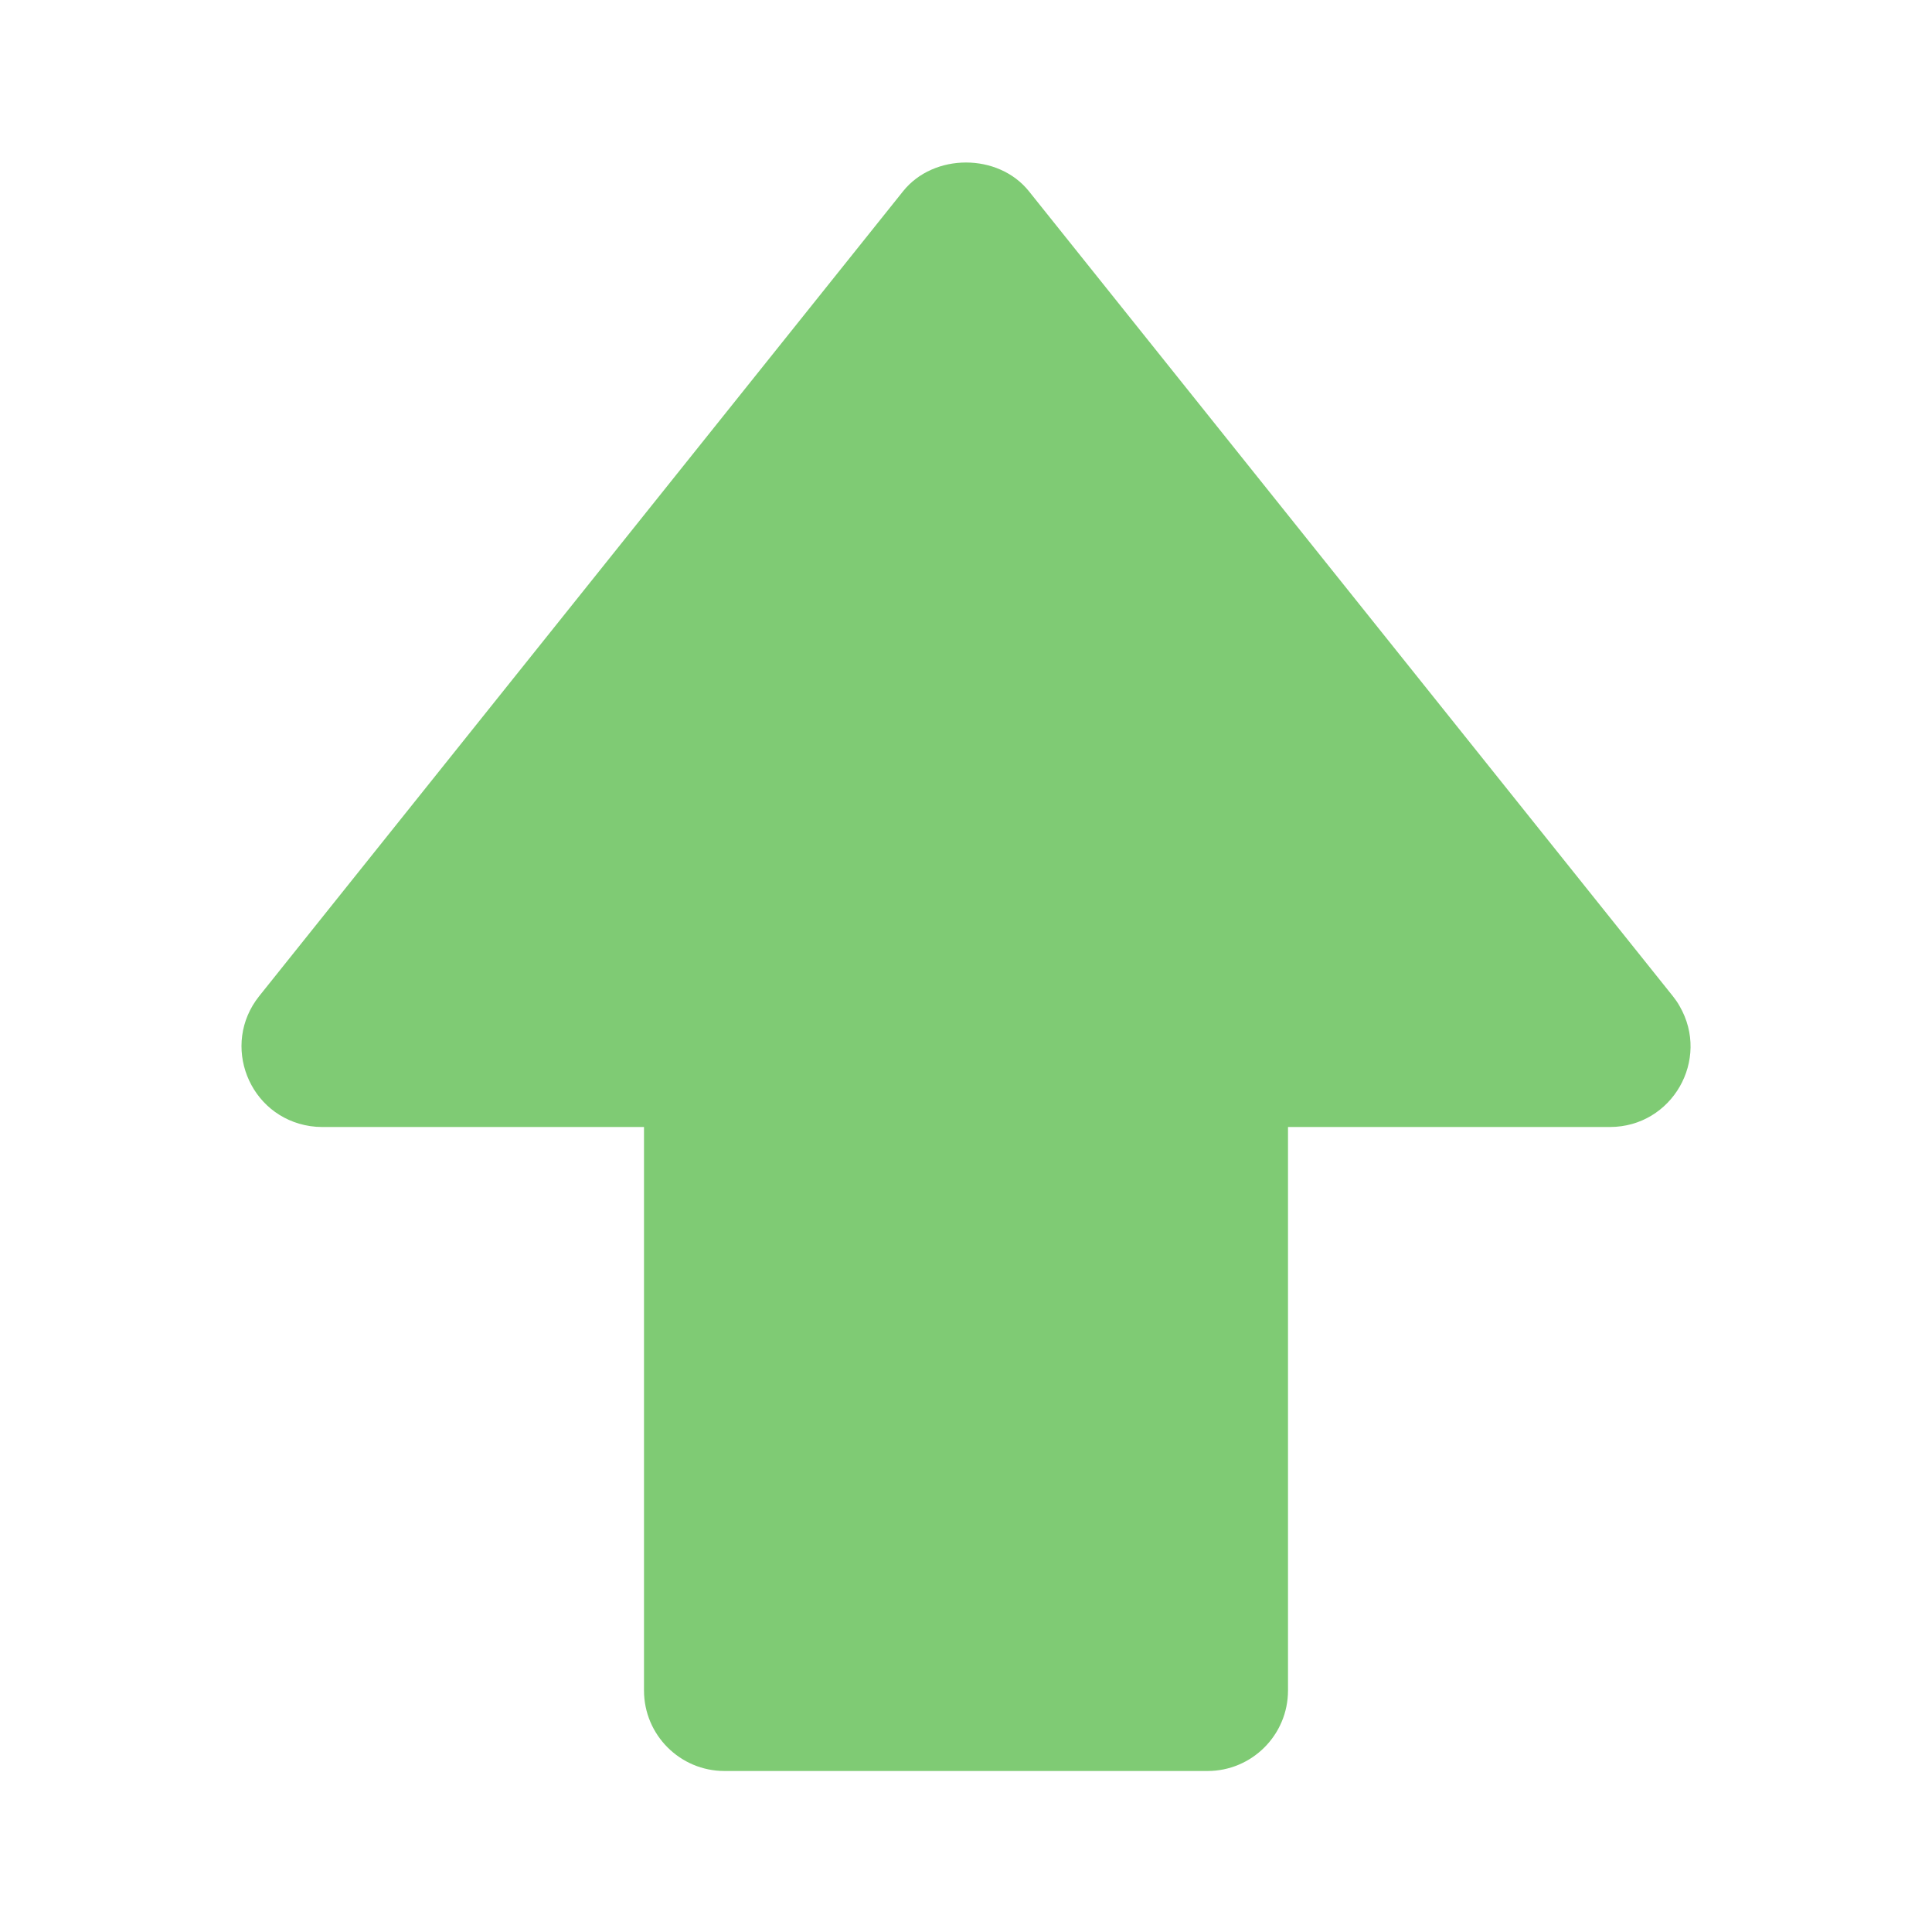 <?xml version="1.0" encoding="utf-8"?>
<svg viewBox="0 0 24 24" width="24" height="24" xmlns="http://www.w3.org/2000/svg">
  <path d="M 12.781 2.375 C 12.4 1.9 11.6 1.9 11.219 2.375 L 3.219 12.375 C 2.739 12.978 3.091 13.874 3.853 13.989 C 3.901 13.996 3.951 14 4 14 L 8 14 L 8 21 C 8 21.552 8.448 22 9 22 L 15 22 C 15.552 22 16 21.552 16 21 L 16 14 L 20 14 C 20.771 13.999 21.251 13.164 20.864 12.497 C 20.84 12.454 20.812 12.414 20.781 12.375 L 12.781 2.375 Z M 15 12 L 14 12 L 12.132 12.056 L 11.533 10.383 L 10 12 L 6.081 12 L 12.418 13.521 L 17.919 12 L 15 12 Z" style="fill: rgb(127, 203, 116);"/>
</svg>